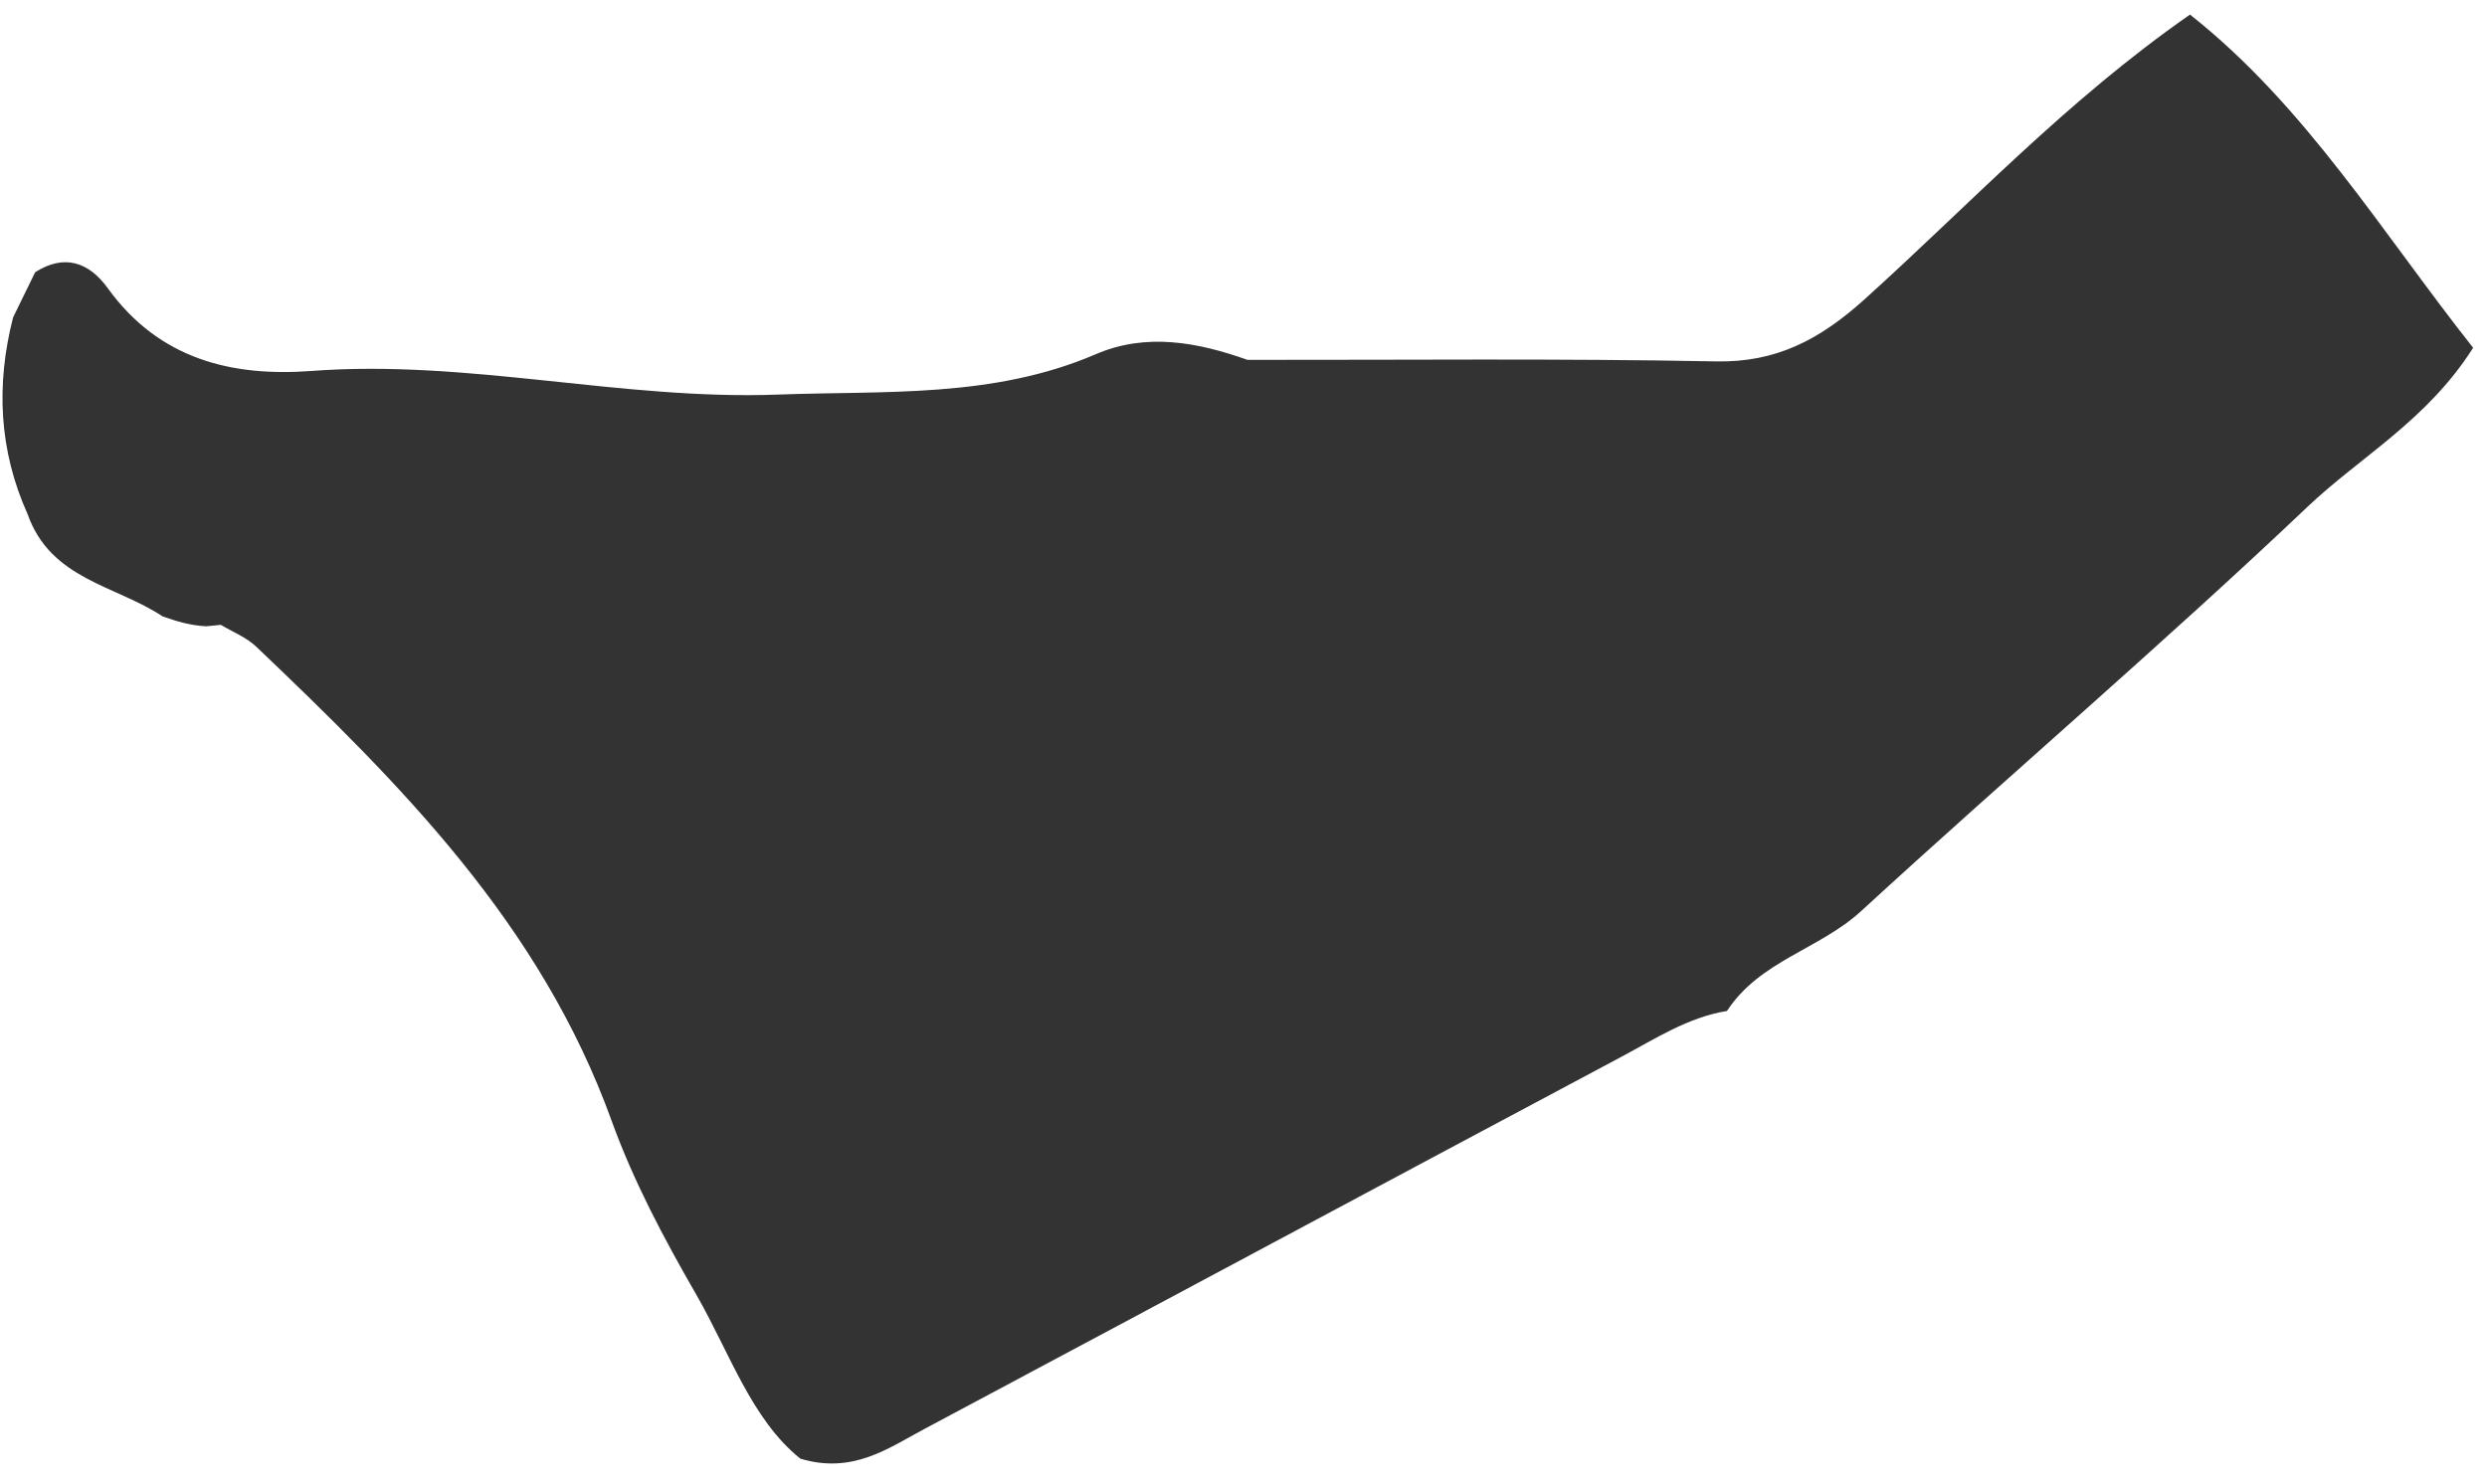 <svg xmlns="http://www.w3.org/2000/svg" width="119" height="71" viewBox="0 0 119 71" fill="none"><path d="M82.628 48.383C80.772 48.683 79.204 49.711 77.582 50.574C66.471 56.491 55.383 62.444 44.272 68.362C42.517 69.297 40.813 70.561 38.297 69.807C35.949 67.924 34.908 64.721 33.313 61.95C31.776 59.285 30.306 56.523 29.261 53.623C25.856 44.199 19.152 37.517 12.265 30.952C11.789 30.498 11.138 30.247 10.568 29.903C10.334 29.927 10.1 29.951 9.866 29.972C9.145 29.939 8.458 29.741 7.78 29.498C5.53 28.007 2.425 27.736 1.321 24.605C-0.051 21.556 -0.199 18.413 0.627 15.189C0.978 14.468 1.333 13.747 1.684 13.026C3.077 12.143 4.25 12.536 5.159 13.796C7.628 17.214 11.13 18.036 14.905 17.753C22.397 17.186 29.748 19.162 37.233 18.883C42.373 18.692 47.517 19.065 52.431 16.951C54.841 15.914 57.298 16.372 59.693 17.222C67.165 17.23 74.637 17.149 82.109 17.295C84.98 17.352 87.058 16.266 89.204 14.335C94.199 9.835 98.821 4.858 104.788 0.698C110.334 5.076 113.984 11.143 118.336 16.643C116.129 20.126 112.943 21.851 110.408 24.257C103.442 30.871 96.134 37.096 89.059 43.596C87.059 45.434 84.208 45.973 82.636 48.379L82.628 48.383Z" fill="#333333"></path></svg>